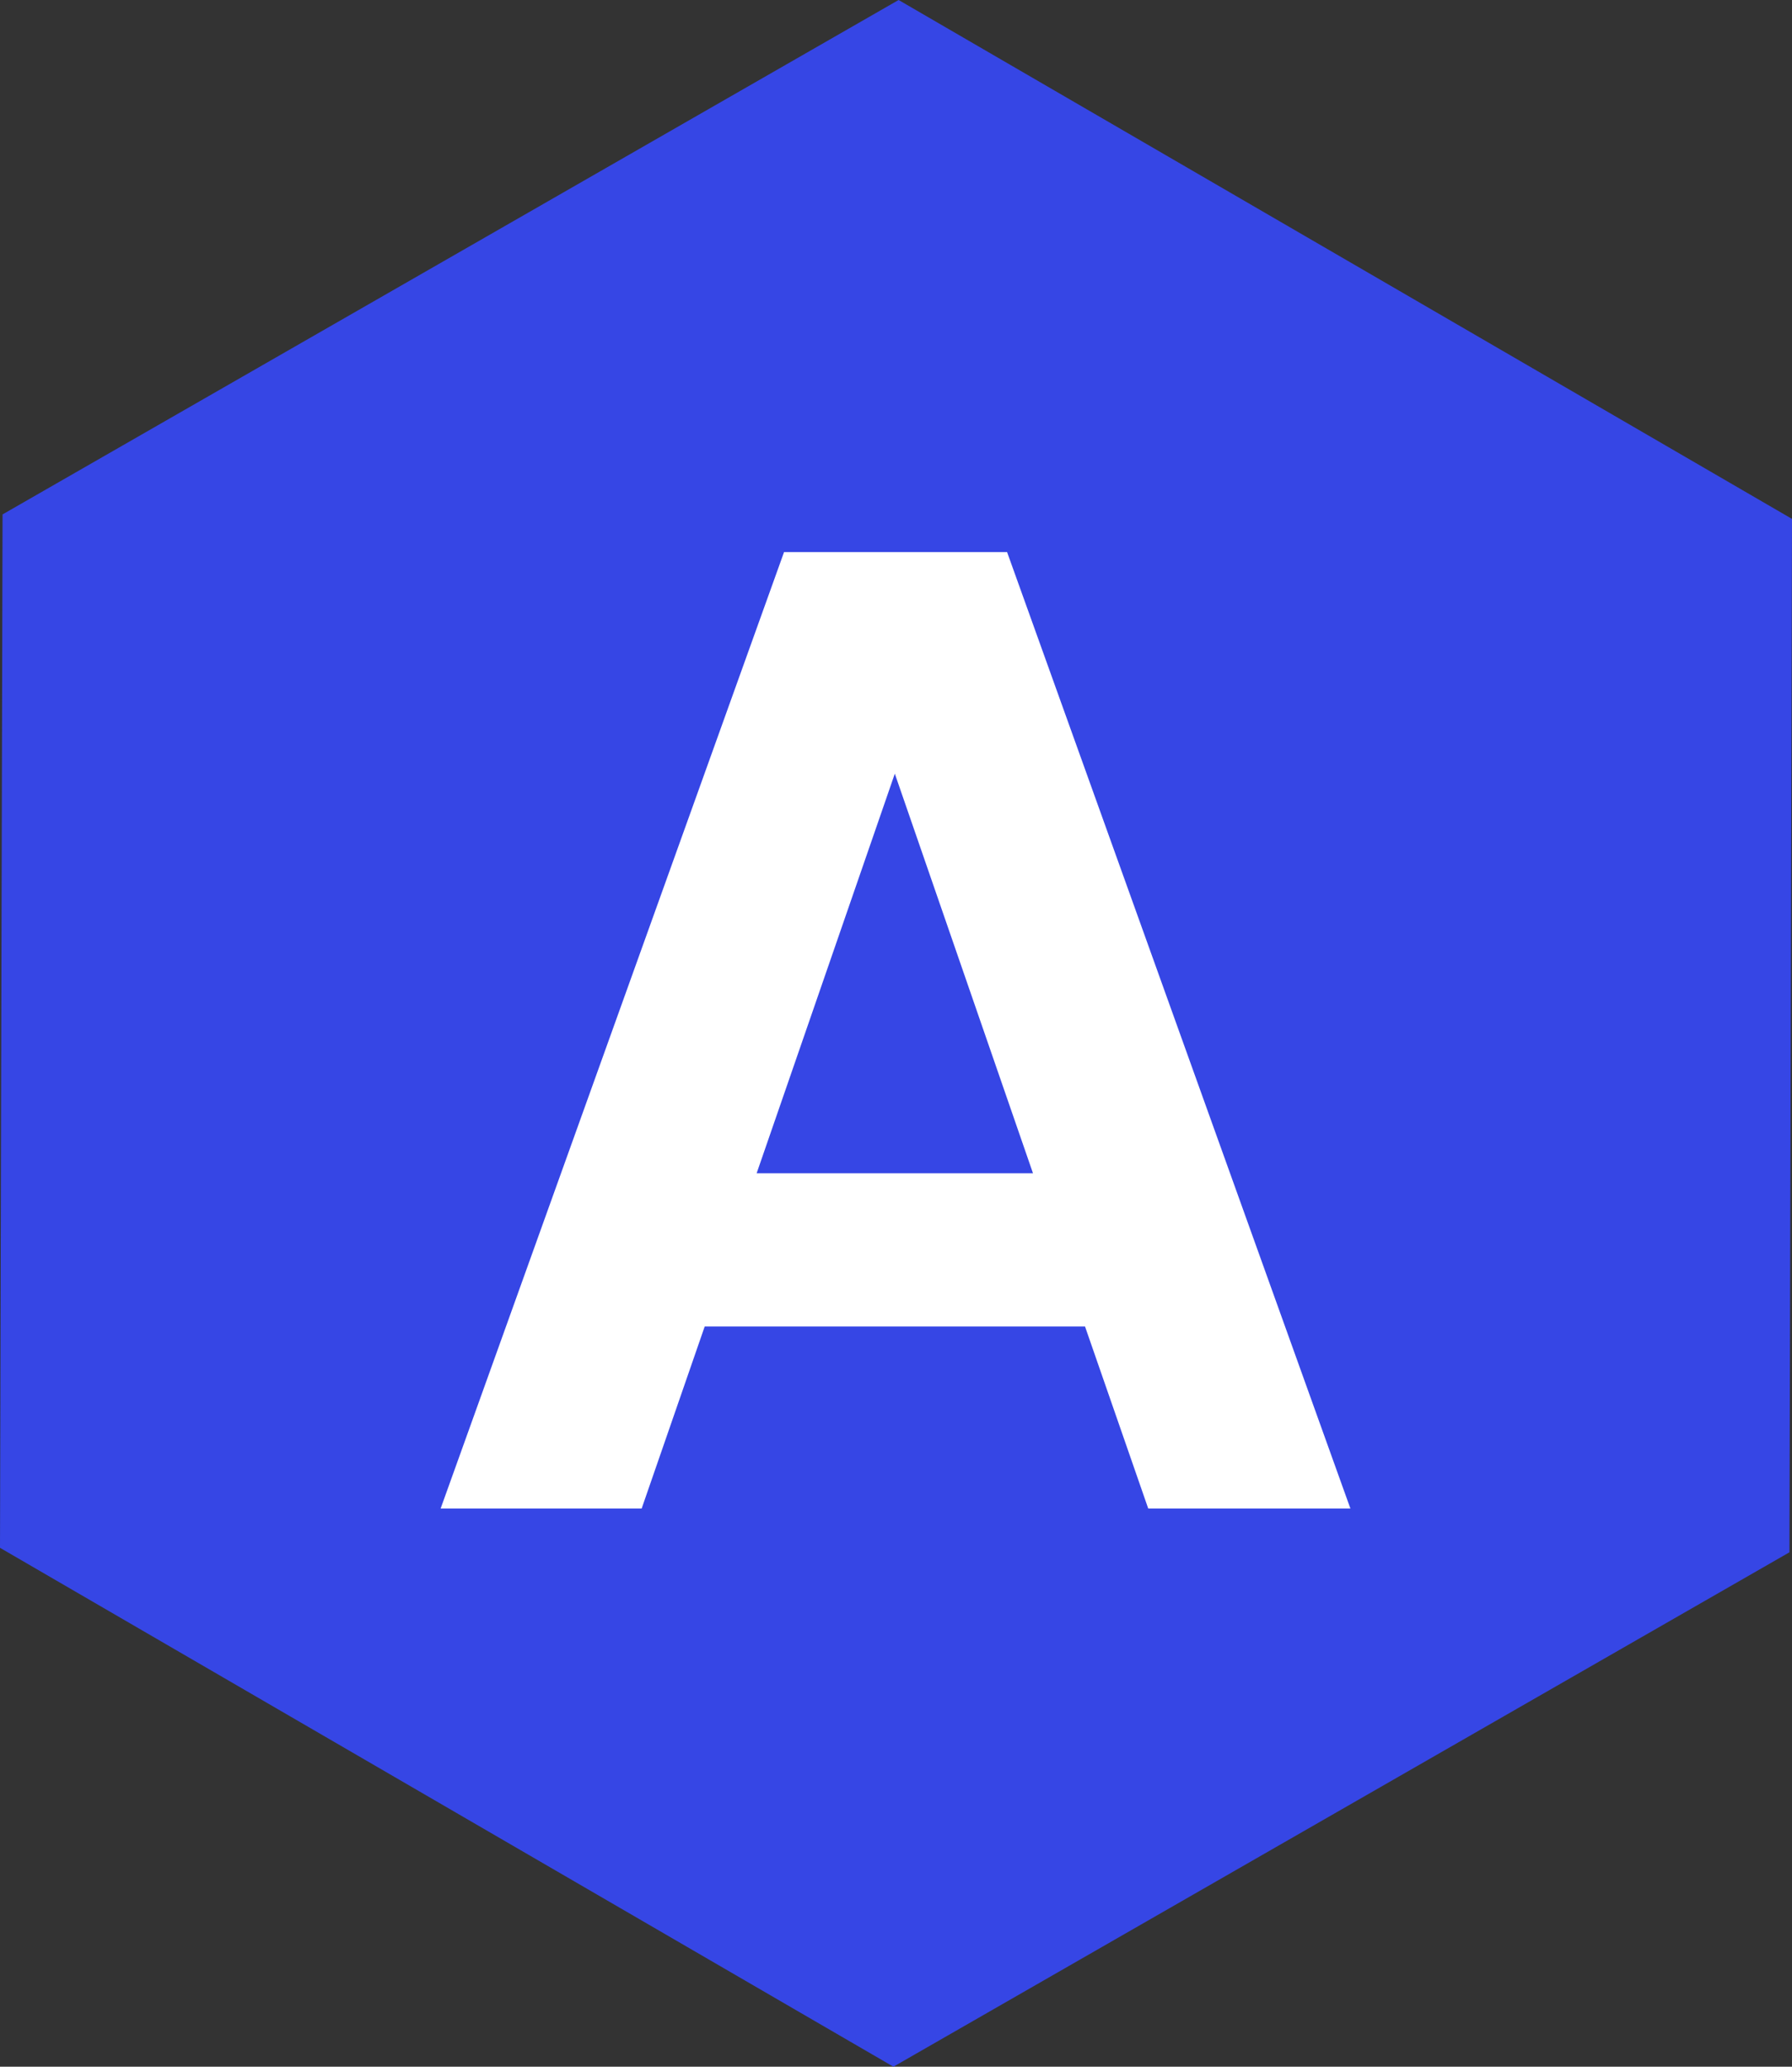 <svg xmlns="http://www.w3.org/2000/svg" viewBox="0 0 203.87 235.07"><rect x="0" y="0" width="203.87" height="235.07" fill="#333333" stroke="none"/><defs><style>.cls-1{fill:#3646e5;}.cls-2{fill:#fff;}</style></defs><g id="Livello_2" data-name="Livello 2"><g id="Livello_1-2" data-name="Livello 1"><polygon class="cls-1" points="203.58 176.56 101.64 235.07 0 176.05 0.29 58.51 102.23 0 203.87 59.02 203.58 176.56"/><path class="cls-2" d="M123.44,150.88H80.17L73,171.58H50.13L89.2,62.79h25.37l39.06,108.79h-23ZM101.8,88,86.08,133.45h31.44Z"/></g></g></svg>